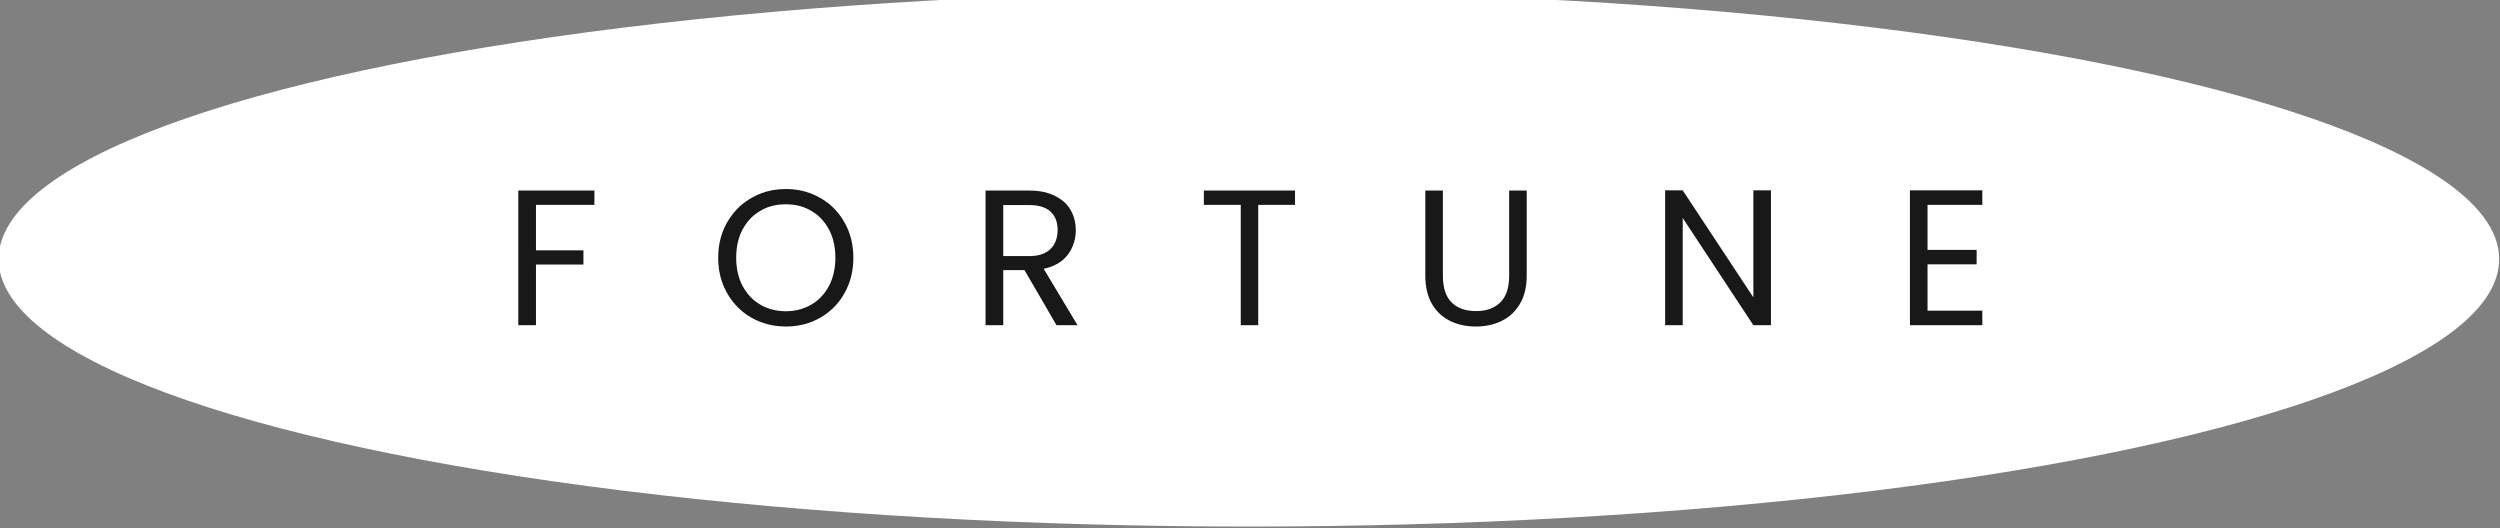 <svg width="246" height="52" viewBox="0 0 246 52" fill="none" xmlns="http://www.w3.org/2000/svg" xmlns:xlink="http://www.w3.org/1999/xlink">
	<rect x="0" y="0" width="246" height="52" fill="#808080" stroke="none"/>
	<desc>
			Created with Pixso.
	</desc>
	<defs/>
	<ellipse id="Ellipse 8" cx="122.889" cy="25.501" rx="123.029" ry="26.313" fill="#FFFFFF" fill-opacity="1"/>
	<path id="Fortune" d="M74.88 31.7Q76.02 32.13 77.32 32.13Q78.7 32.13 79.89 31.66Q80.31 31.49 80.7 31.27Q81.4 30.87 81.97 30.32Q82.63 29.69 83.09 28.86Q83.21 28.66 83.31 28.44Q83.97 27.06 83.97 25.36Q83.97 23.69 83.32 22.31Q83.22 22.09 83.09 21.87Q82.62 21.04 81.96 20.4Q81.4 19.86 80.7 19.47Q80.3 19.24 79.87 19.07Q78.69 18.6 77.32 18.6Q76.03 18.6 74.9 19.02Q74.41 19.21 73.96 19.47Q73.32 19.83 72.79 20.31Q72.07 20.98 71.55 21.88Q71.38 22.18 71.24 22.5Q70.67 23.81 70.67 25.36Q70.67 26.94 71.25 28.26Q71.39 28.56 71.55 28.85Q72.06 29.74 72.78 30.41Q73.31 30.9 73.96 31.27Q74.4 31.52 74.88 31.7ZM172.53 32L174.26 32L174.26 18.73L172.53 18.73L172.53 29.26L165.58 18.73L163.85 18.73L163.85 32L165.58 32L165.58 21.45L172.53 32ZM189.67 24.59L189.67 20.16L195.06 20.16L195.06 18.73L187.94 18.73L187.94 32L195.06 32L195.06 30.57L189.67 30.57L189.67 26.01L194.5 26.01L194.5 24.59L189.67 24.59ZM58.49 20.16L58.49 18.75L51 18.75L51 32L52.74 32L52.74 26.03L57.41 26.03L57.41 24.63L52.74 24.63L52.74 20.16L58.49 20.16ZM100.81 26.58L103.96 32L106.03 32L102.7 26.45Q104.13 26.14 104.91 25.26Q104.99 25.16 105.07 25.06Q105.38 24.66 105.56 24.2Q105.86 23.49 105.86 22.65Q105.86 21.69 105.48 20.91Q105.42 20.78 105.34 20.65Q105.28 20.54 105.2 20.43Q104.7 19.71 103.8 19.27Q102.77 18.75 101.26 18.75L96.98 18.75L96.98 32L98.72 32L98.72 26.58L100.81 26.58ZM127.43 20.16L127.43 18.75L118.46 18.75L118.46 20.16L122.09 20.16L122.09 32L123.81 32L123.81 20.16L127.43 20.16ZM141.98 27.13L141.98 18.75L140.25 18.75L140.25 27.11Q140.25 28.77 140.9 29.9Q141.31 30.6 141.89 31.07Q142.26 31.37 142.69 31.58Q143.82 32.13 145.23 32.13Q146.63 32.13 147.76 31.58Q148.2 31.37 148.57 31.07Q149.15 30.59 149.56 29.9Q150.23 28.77 150.23 27.11L150.23 18.75L148.5 18.75L148.5 27.13Q148.5 28.9 147.63 29.76Q147.51 29.87 147.38 29.97Q146.56 30.61 145.25 30.61Q143.9 30.61 143.07 29.96Q142.95 29.86 142.84 29.76Q141.98 28.9 141.98 27.13ZM79.32 30.23Q78.41 30.63 77.32 30.63Q76.25 30.63 75.34 30.24Q75.07 30.13 74.82 29.98Q74.46 29.77 74.14 29.5Q73.5 28.94 73.07 28.14Q72.44 26.94 72.44 25.36Q72.44 23.77 73.07 22.58Q73.5 21.78 74.14 21.22Q74.45 20.96 74.81 20.75Q74.99 20.64 75.18 20.55Q76.15 20.1 77.32 20.1Q78.51 20.1 79.48 20.56Q79.66 20.65 79.83 20.75Q80.19 20.96 80.5 21.22Q81.14 21.78 81.57 22.58Q82.2 23.77 82.2 25.36Q82.2 26.94 81.57 28.14Q81.14 28.94 80.5 29.5Q80.19 29.77 79.82 29.98Q79.58 30.12 79.32 30.23ZM101.26 25.2L98.72 25.2L98.72 20.18L101.26 20.18Q102.69 20.18 103.38 20.83Q103.5 20.94 103.61 21.08Q104.07 21.69 104.07 22.65Q104.07 23.52 103.67 24.14Q103.54 24.33 103.37 24.5Q102.67 25.2 101.26 25.2Z" fill="#181818" fill-opacity="1" fill-rule="evenodd"/>
</svg>
